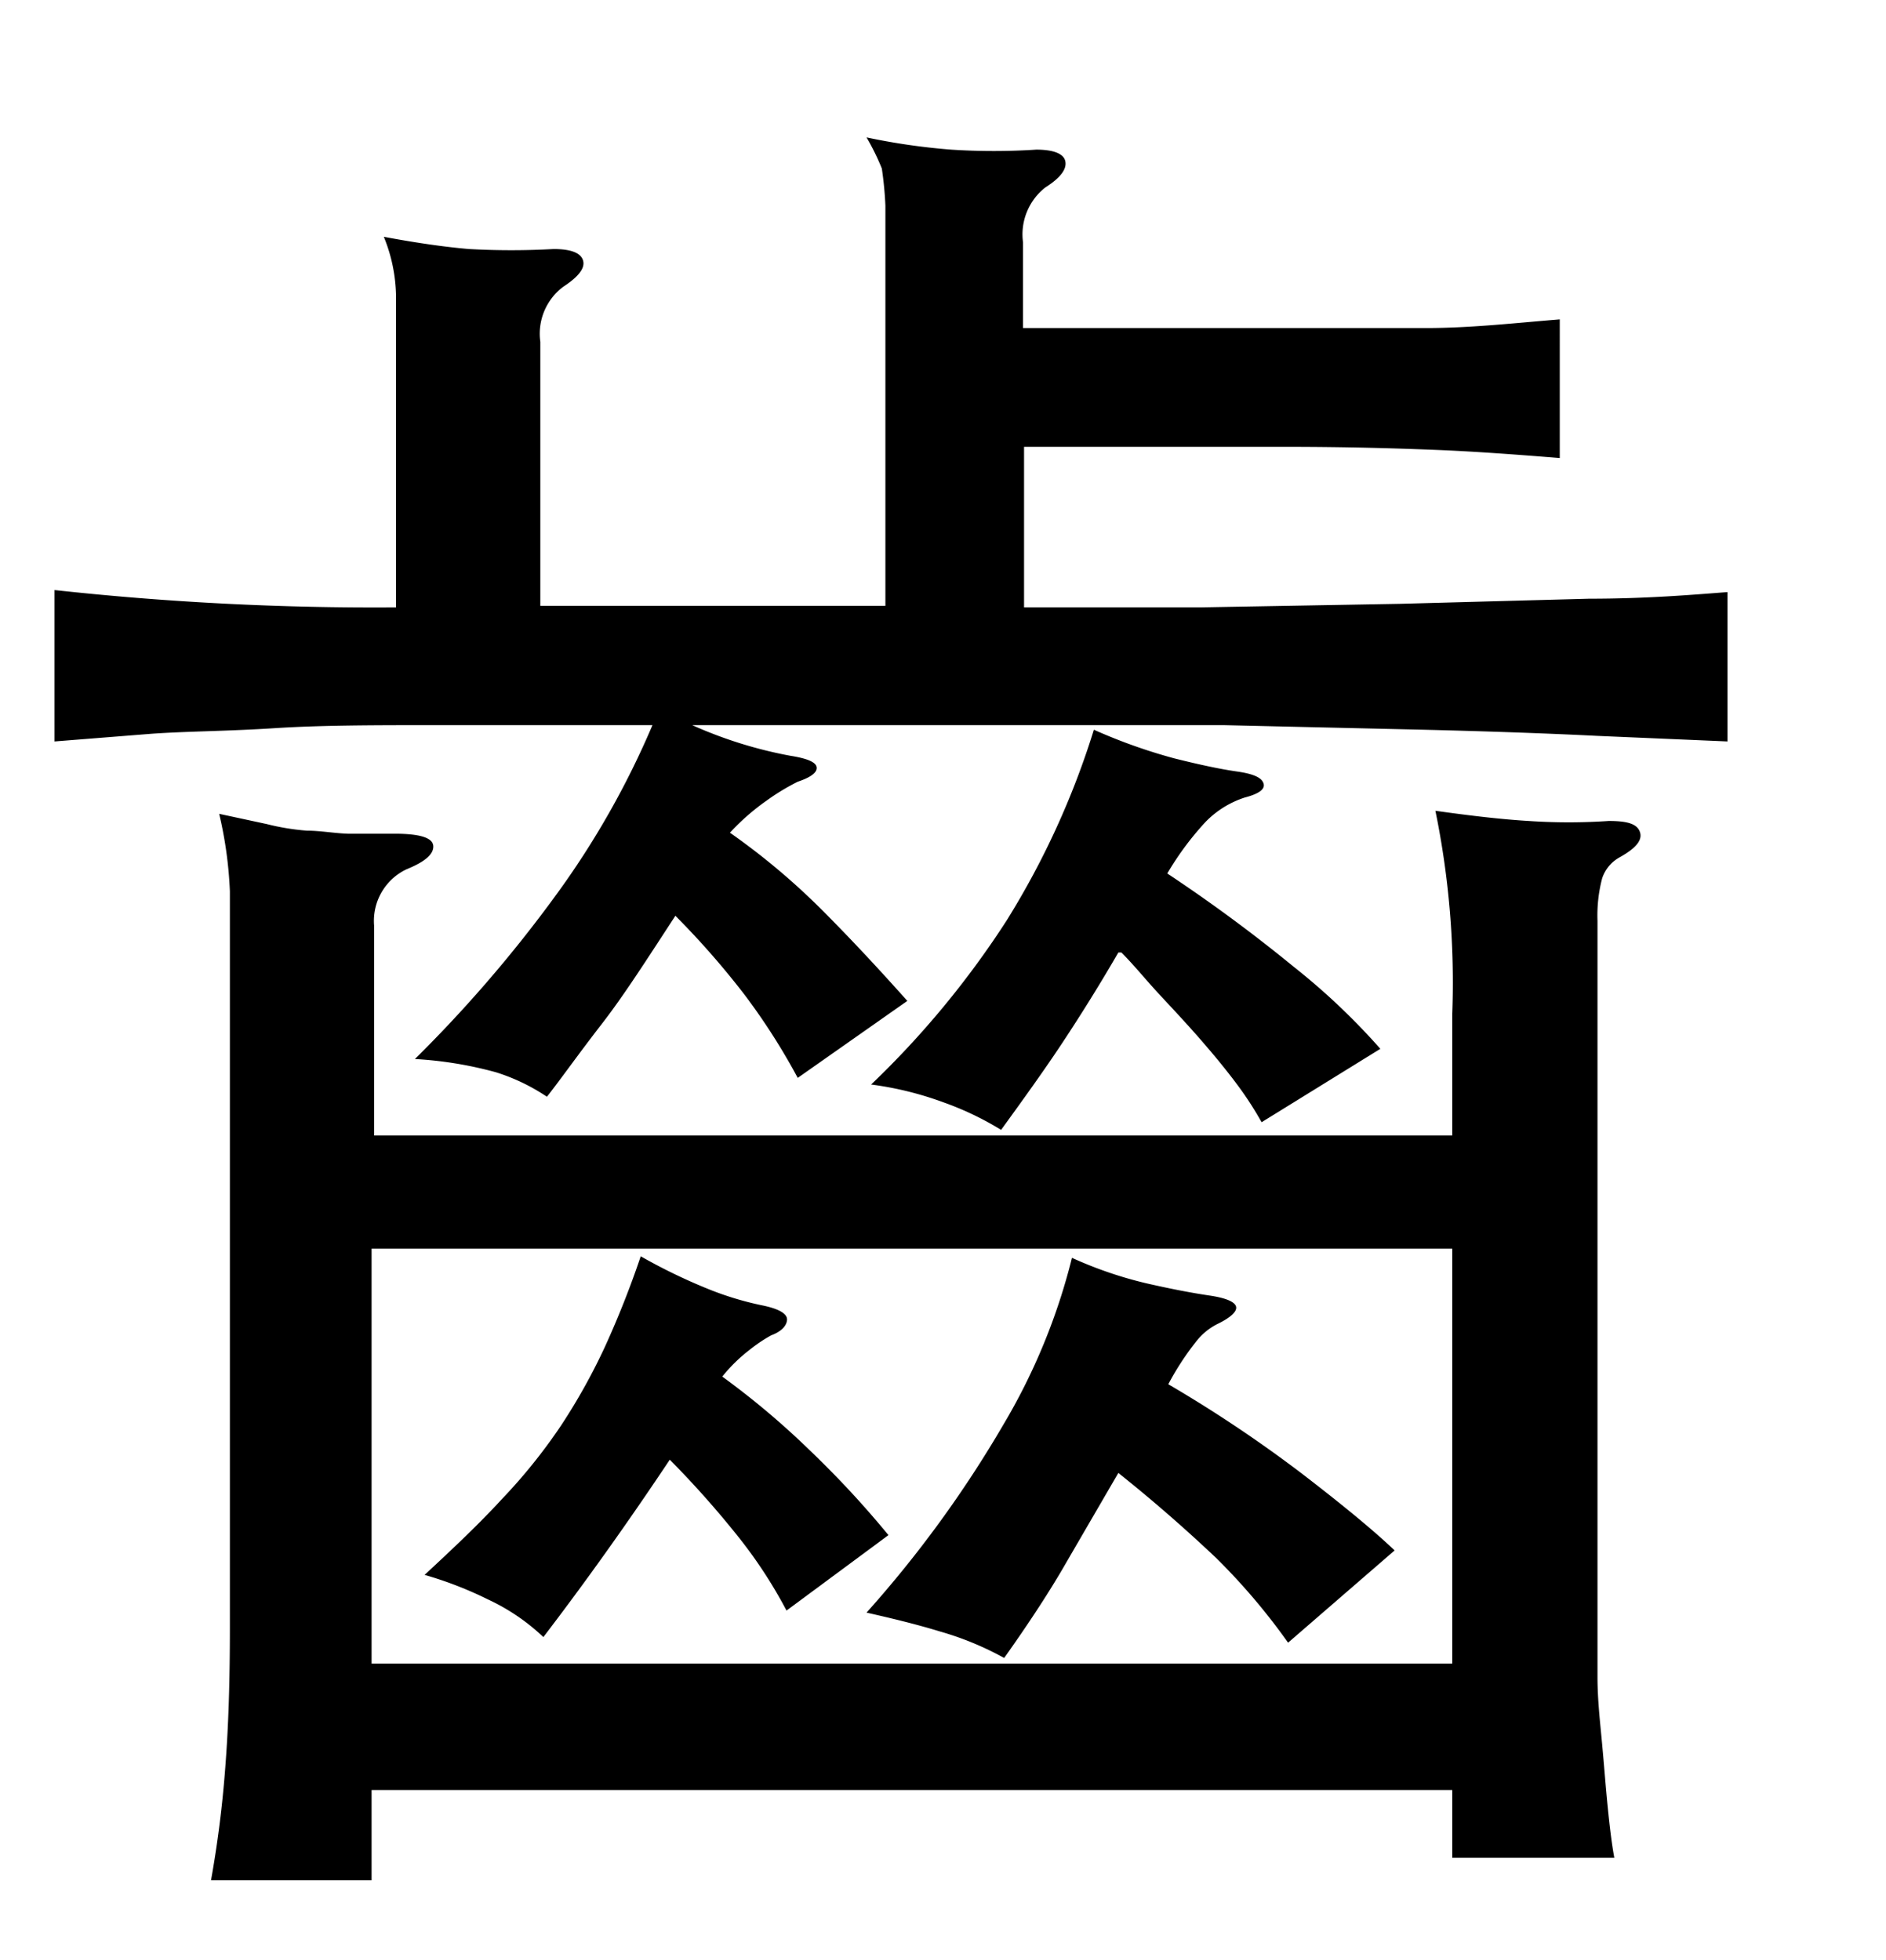 <svg xmlns="http://www.w3.org/2000/svg" width="0.51in" height="0.53in" viewBox="0 0 37 38"><title>Artboard 203</title><path d="M24.49,6.21c1.43,0,2.59,0,3.48,0s1.76-.1,2.63-.17V8.76c-.87-.07-1.68-.13-2.44-.16s-1.74-.06-2.93-.06H20.09v3.15c1,0,2.13,0,3.44,0l3.94-.07,3.7-.1c1.15,0,2.06-.08,2.72-.13v2.93l-2.57-.11c-1-.05-2.16-.09-3.4-.12L24,14c-1.4,0-2.81,0-4.24,0H13.58a8.49,8.49,0,0,0,1.92.6c.32.05.5.12.52.22s-.1.2-.37.29a4.4,4.4,0,0,0-.61.37,4.51,4.51,0,0,0-.72.63,13.55,13.55,0,0,1,1.79,1.5c.56.56,1.12,1.16,1.69,1.8l-2.15,1.51a12.61,12.61,0,0,0-1.05-1.64,16.17,16.17,0,0,0-1.35-1.54c-.55.84-1,1.55-1.45,2.13s-.78,1.05-1.07,1.42a3.88,3.88,0,0,0-1-.48,7.59,7.59,0,0,0-1.59-.26,26.2,26.2,0,0,0,2.77-3.22,16.74,16.74,0,0,0,1.89-3.33L8.58,14c-1.21,0-2.27,0-3.2.06s-1.73.06-2.42.11l-1.89.15V11.35a57.84,57.84,0,0,0,6.7.34V8c0-.59,0-1.07,0-1.46s0-.69,0-.94a3.2,3.2,0,0,0-.24-1.18c.64.12,1.2.2,1.67.24a15,15,0,0,0,1.66,0c.35,0,.54.08.58.23s-.1.32-.39.51a1.15,1.15,0,0,0-.45,1.08v5.18h6.77V6.06c0-.52,0-.95,0-1.31s0-.67,0-.94a7,7,0,0,0-.07-.73A4.63,4.63,0,0,0,17,2.47a12.73,12.73,0,0,0,1.66.24,12.85,12.85,0,0,0,1.67,0c.34,0,.54.08.57.23s-.09.32-.39.51a1.17,1.17,0,0,0-.44,1.08V6.21Zm4,15.84V19.68a16.76,16.76,0,0,0-.33-4c.71.1,1.32.17,1.83.2a11.66,11.66,0,0,0,1.57,0c.35,0,.55.05.61.21s-.07.32-.39.5a.73.73,0,0,0-.35.42,2.88,2.88,0,0,0-.09.83V31.52c0,.35,0,.73,0,1.16s.05.87.09,1.3.07.84.11,1.24.08.73.13,1H28.49V34.89H7.29v1.77H4.14a21.69,21.69,0,0,0,.28-2.22q.09-1.14.09-2.7V20c0-1.19,0-2.1,0-2.74a8,8,0,0,0-.21-1.52l.93.2a4.64,4.64,0,0,0,.79.13c.26,0,.53.05.8.06l.92,0c.5,0,.75.08.76.24s-.16.31-.53.46a1.12,1.12,0,0,0-.63,1.11v4.11ZM7.29,24.27v8.14h21.2V24.27Zm6.88,2.51a15.78,15.78,0,0,1,1.7,1.43c.5.48,1,1,1.56,1.68l-2,1.48a9.18,9.18,0,0,0-.94-1.44,18.86,18.86,0,0,0-1.35-1.52c-.84,1.26-1.67,2.42-2.48,3.48a4.07,4.07,0,0,0-1.09-.74,7.4,7.4,0,0,0-1.24-.48c.56-.52,1.07-1,1.51-1.48A10.86,10.86,0,0,0,11,27.75a11.92,11.92,0,0,0,.87-1.56,18.67,18.67,0,0,0,.7-1.77,11,11,0,0,0,1.37.66,6.15,6.15,0,0,0,1,.3c.35.07.51.17.5.29s-.12.23-.31.3a2.92,2.92,0,0,0-.43.29A3.08,3.08,0,0,0,14.17,26.78Zm7.77,1.89-1,1.72c-.33.58-.75,1.22-1.24,1.91a6,6,0,0,0-1.26-.52c-.49-.15-1-.27-1.44-.37a22.55,22.55,0,0,0,2.68-3.68,12.13,12.13,0,0,0,1.35-3.28,7.89,7.89,0,0,0,1.46.5c.48.11.9.19,1.24.24s.5.13.52.22-.1.21-.37.34a1.23,1.23,0,0,0-.42.35,5.43,5.43,0,0,0-.54.83,26.13,26.13,0,0,1,2.63,1.76c.78.6,1.39,1.1,1.81,1.5L25.27,32a12.43,12.43,0,0,0-1.42-1.67C23.31,29.82,22.68,29.26,21.94,28.67Zm0-10.21c-.37.64-.74,1.23-1.09,1.76s-.76,1.1-1.21,1.72a6,6,0,0,0-1.13-.54,6.56,6.56,0,0,0-1.42-.35,17.79,17.79,0,0,0,2.66-3.22,16.09,16.09,0,0,0,1.71-3.74,10.74,10.74,0,0,0,1.57.56c.48.12.89.21,1.24.26s.49.13.52.24-.1.2-.37.27a1.88,1.88,0,0,0-.78.49,5.87,5.87,0,0,0-.74,1,30.62,30.62,0,0,1,2.48,1.83,13.09,13.09,0,0,1,1.7,1.61l-2.33,1.44a6.47,6.47,0,0,0-.48-.74c-.2-.27-.43-.55-.69-.85s-.53-.59-.81-.89S22.25,18.71,22,18.46Z"/></svg>